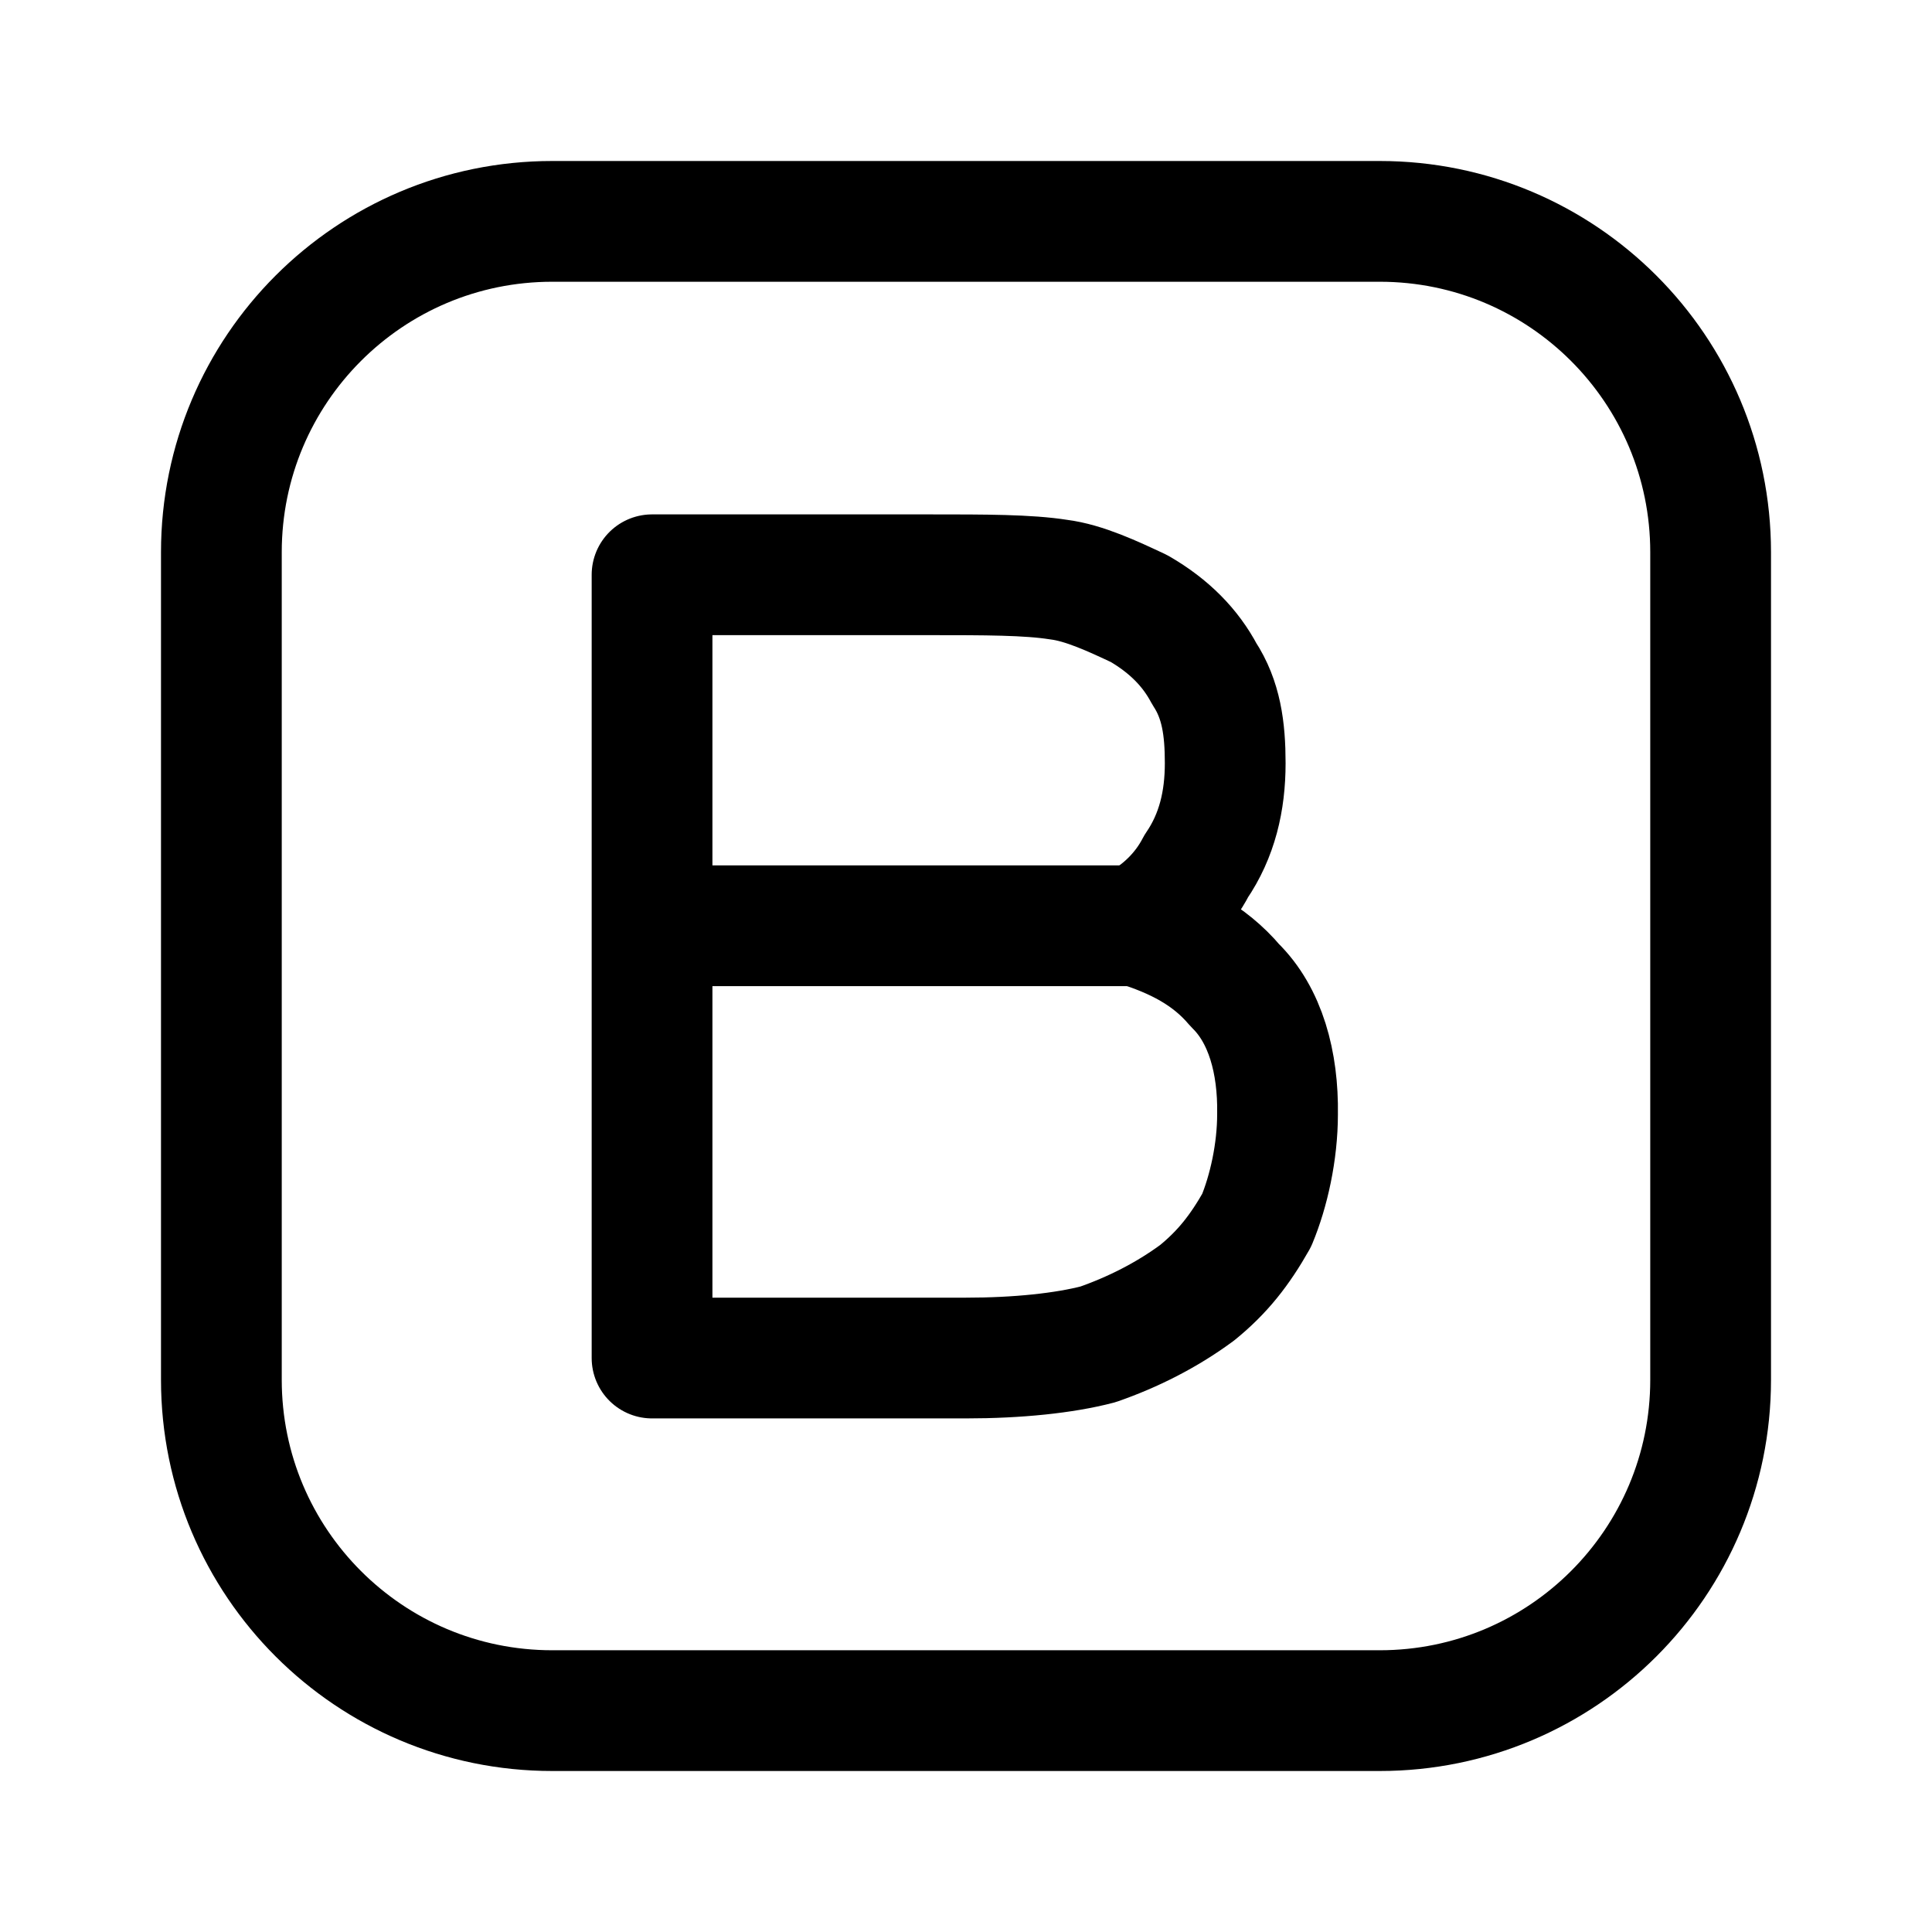 <svg width="24" height="24" viewBox="0 0 24 24" fill="none" xmlns="http://www.w3.org/2000/svg">
<path d="M17.14 21.25H6.86C4.59 21.25 2.75 19.41 2.75 17.14V6.86C2.75 4.59 4.59 2.75 6.86 2.75H17.14C19.41 2.75 21.25 4.59 21.25 6.86V17.14C21.25 19.41 19.41 21.25 17.14 21.25Z" stroke="black" stroke-width="1.5" stroke-linecap="round" stroke-linejoin="round"/>
<path d="M15.34 12.24C15.02 11.86 14.6 11.65 14.12 11.5C14.44 11.33 14.7 11.07 14.86 10.76C15.12 10.38 15.22 9.95 15.22 9.48C15.22 9.05 15.17 8.69 14.96 8.37C14.79 8.05 14.53 7.78 14.15 7.56C13.83 7.41 13.47 7.24 13.15 7.2C12.77 7.14 12.24 7.14 11.55 7.14H8.1V16.87H12C12.64 16.87 13.22 16.81 13.64 16.7C14.07 16.55 14.49 16.34 14.87 16.06C15.19 15.8 15.4 15.53 15.61 15.16C15.76 14.8 15.87 14.31 15.87 13.84C15.88 13.2 15.72 12.61 15.34 12.24Z" stroke="black" stroke-width="1.5" stroke-linecap="round" stroke-linejoin="round"/>
<path d="M14.13 11.5H8.12" stroke="black" stroke-width="1.5" stroke-linecap="round" stroke-linejoin="round"/>
</svg>
